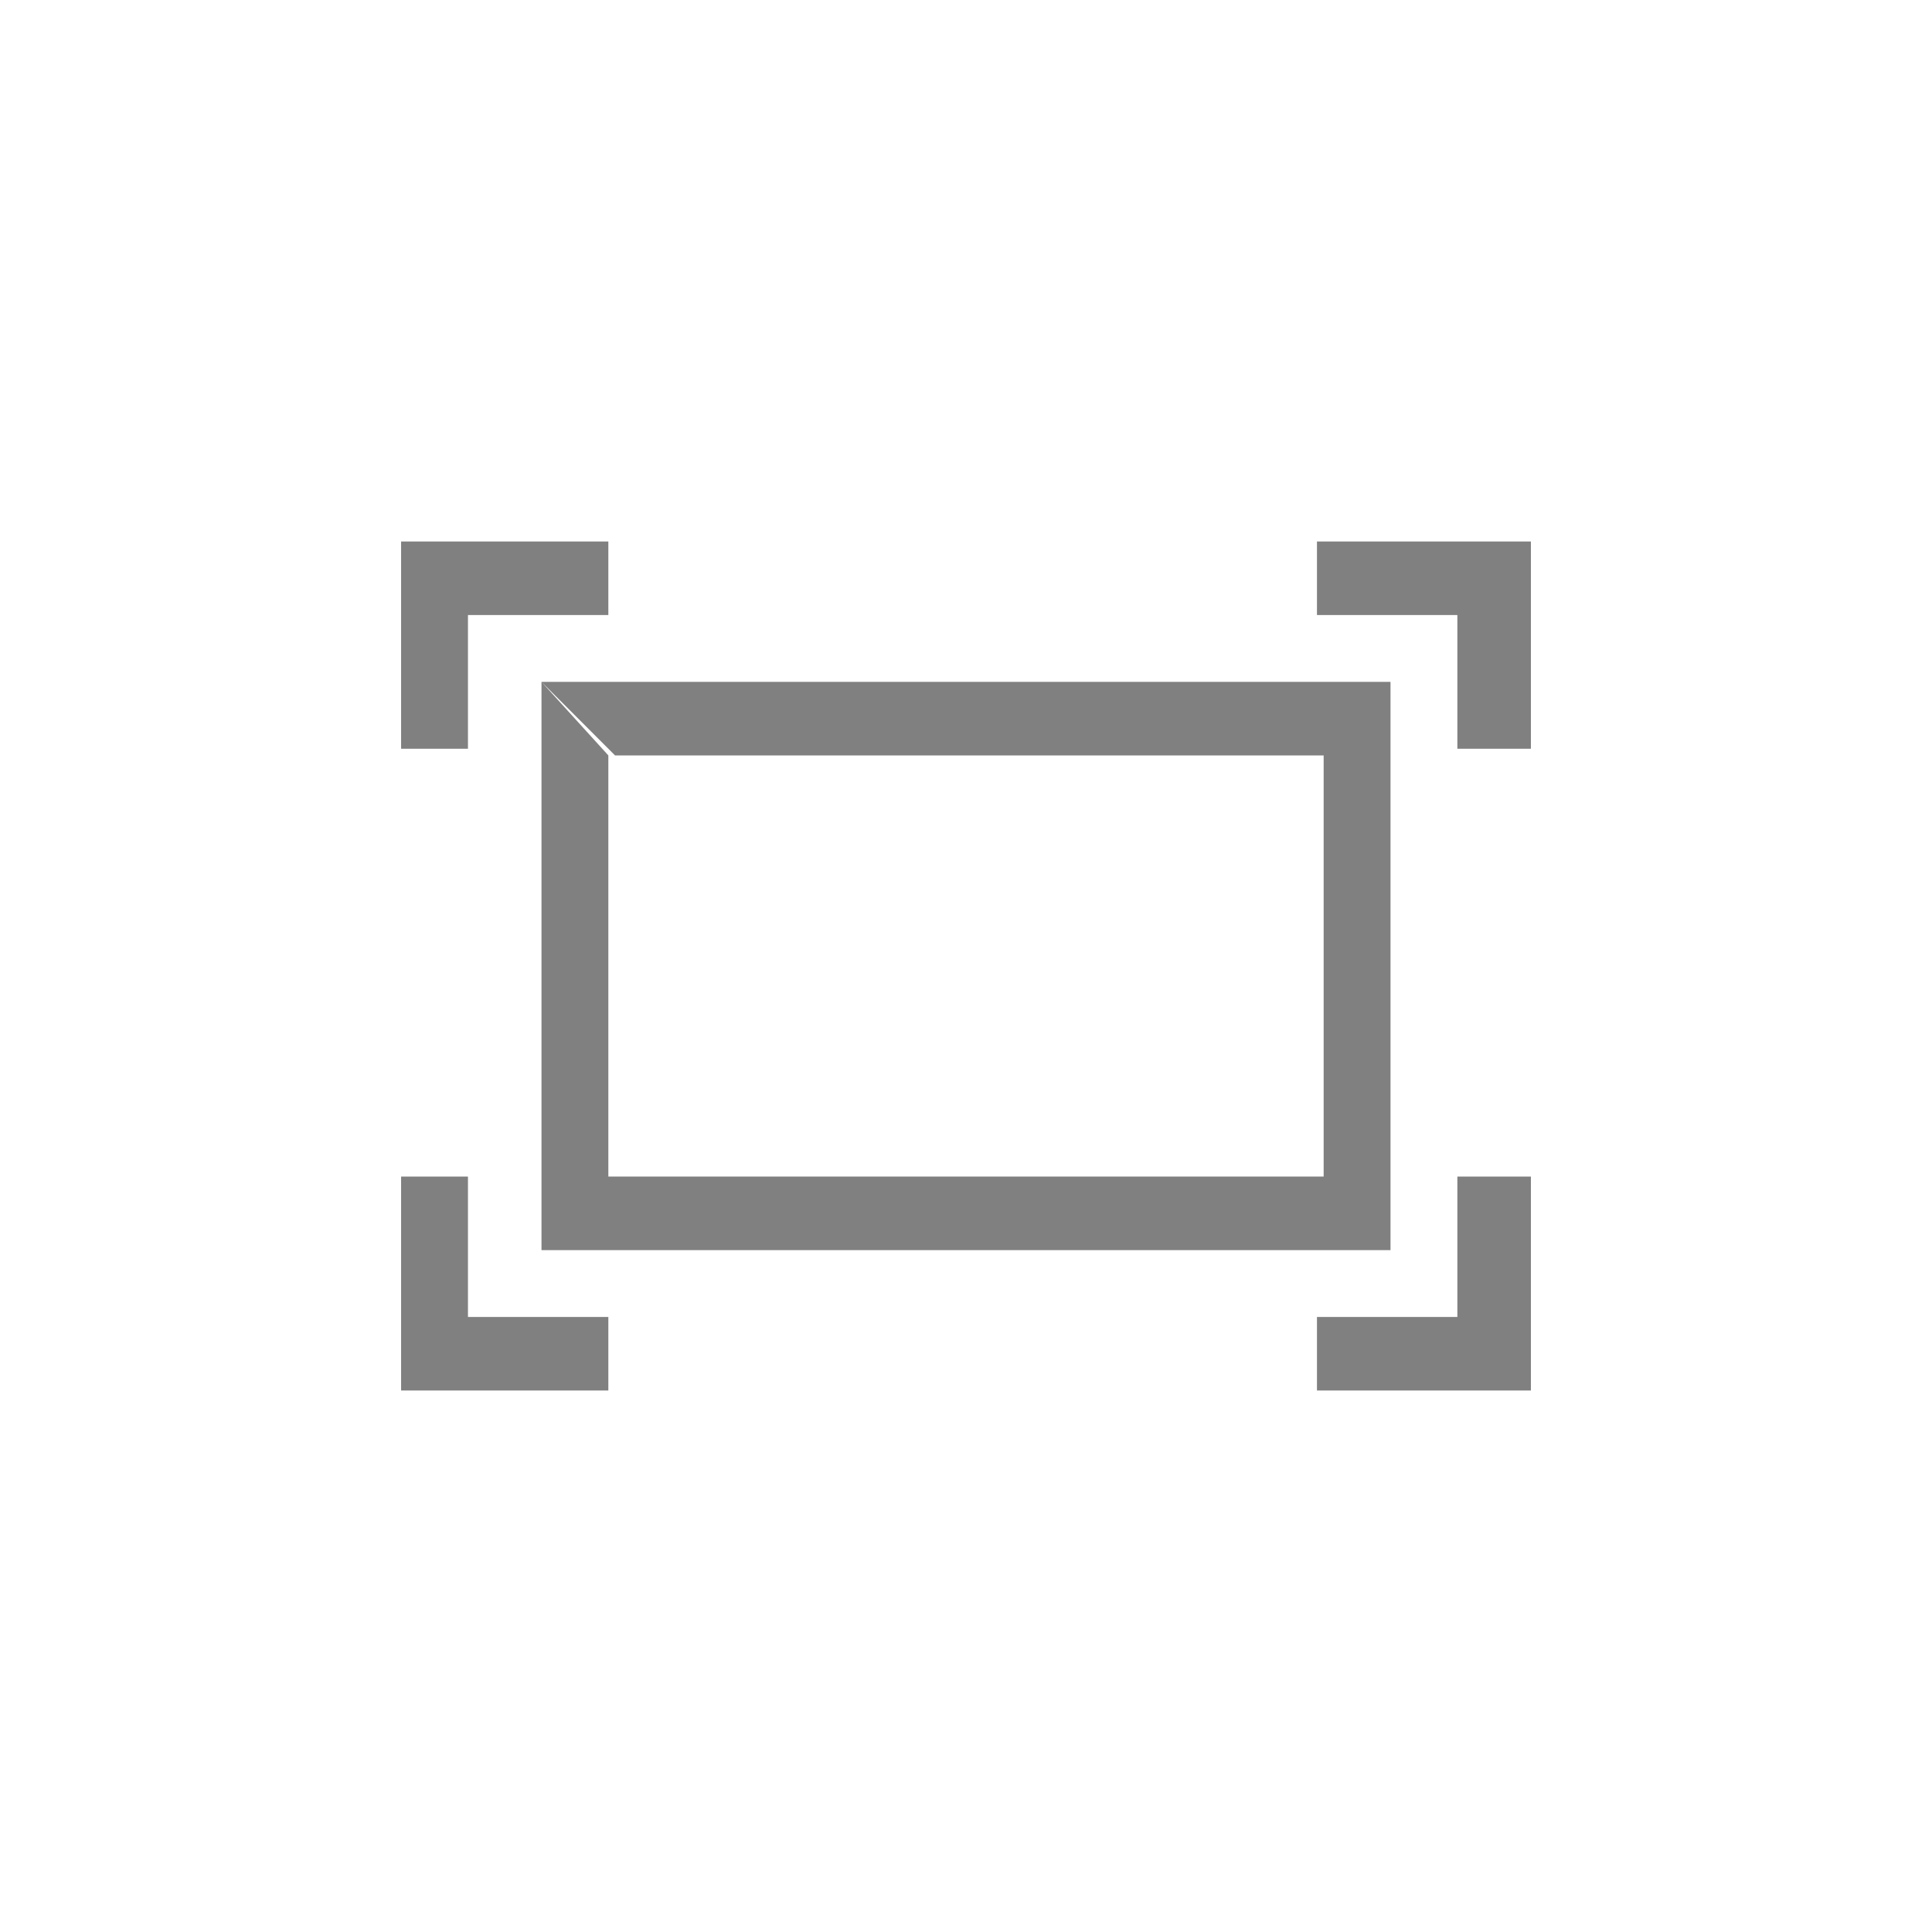 <?xml version="1.0" encoding="utf-8"?>
<!-- Generator: Adobe Illustrator 21.0.2, SVG Export Plug-In . SVG Version: 6.00 Build 0)  -->
<svg version="1.1" id="Calque_1" xmlns="http://www.w3.org/2000/svg" xmlns:xlink="http://www.w3.org/1999/xlink" x="0px" y="0px"
	 viewBox="0 0 28.9 28.9" style="enable-background:new 0 0 28.9 28.9;" xml:space="preserve">
<style type="text/css">
	.st0{display:none;fill:#3D3D3D;}
	.st1{display:none;fill:#000100;}
	.st2{fill:#808080;}
</style>
<title>boutons</title>
<rect x="0.5" y="0.5" class="st0" width="27.9" height="27.9"/>
<path class="st1" d="M28.9,28.9H0V0h28.9V28.9z M1,27.9h26.9V1H1V27.9z"/>
<path class="st2" d="M8.1,18.7h12.7v-8.5H8.1V18.7z M8.1,10.2l1.1,1.1h10.6v6.3H9.1v-6.3L8.1,10.2z"/>
<polygon class="st2" points="19.7,8.1 19.7,9.2 21.8,9.2 21.8,11.2 22.9,11.2 22.9,8.1 "/>
<polygon class="st2" points="6,8.1 6,11.2 7,11.2 7,9.2 9.1,9.2 9.1,8.1 "/>
<polygon class="st2" points="21.8,17.6 21.8,19.7 19.7,19.7 19.7,20.8 22.9,20.8 22.9,17.6 "/>
<polygon class="st2" points="6,17.6 6,20.8 9.1,20.8 9.1,19.7 7,19.7 7,17.6 "/>
</svg>
